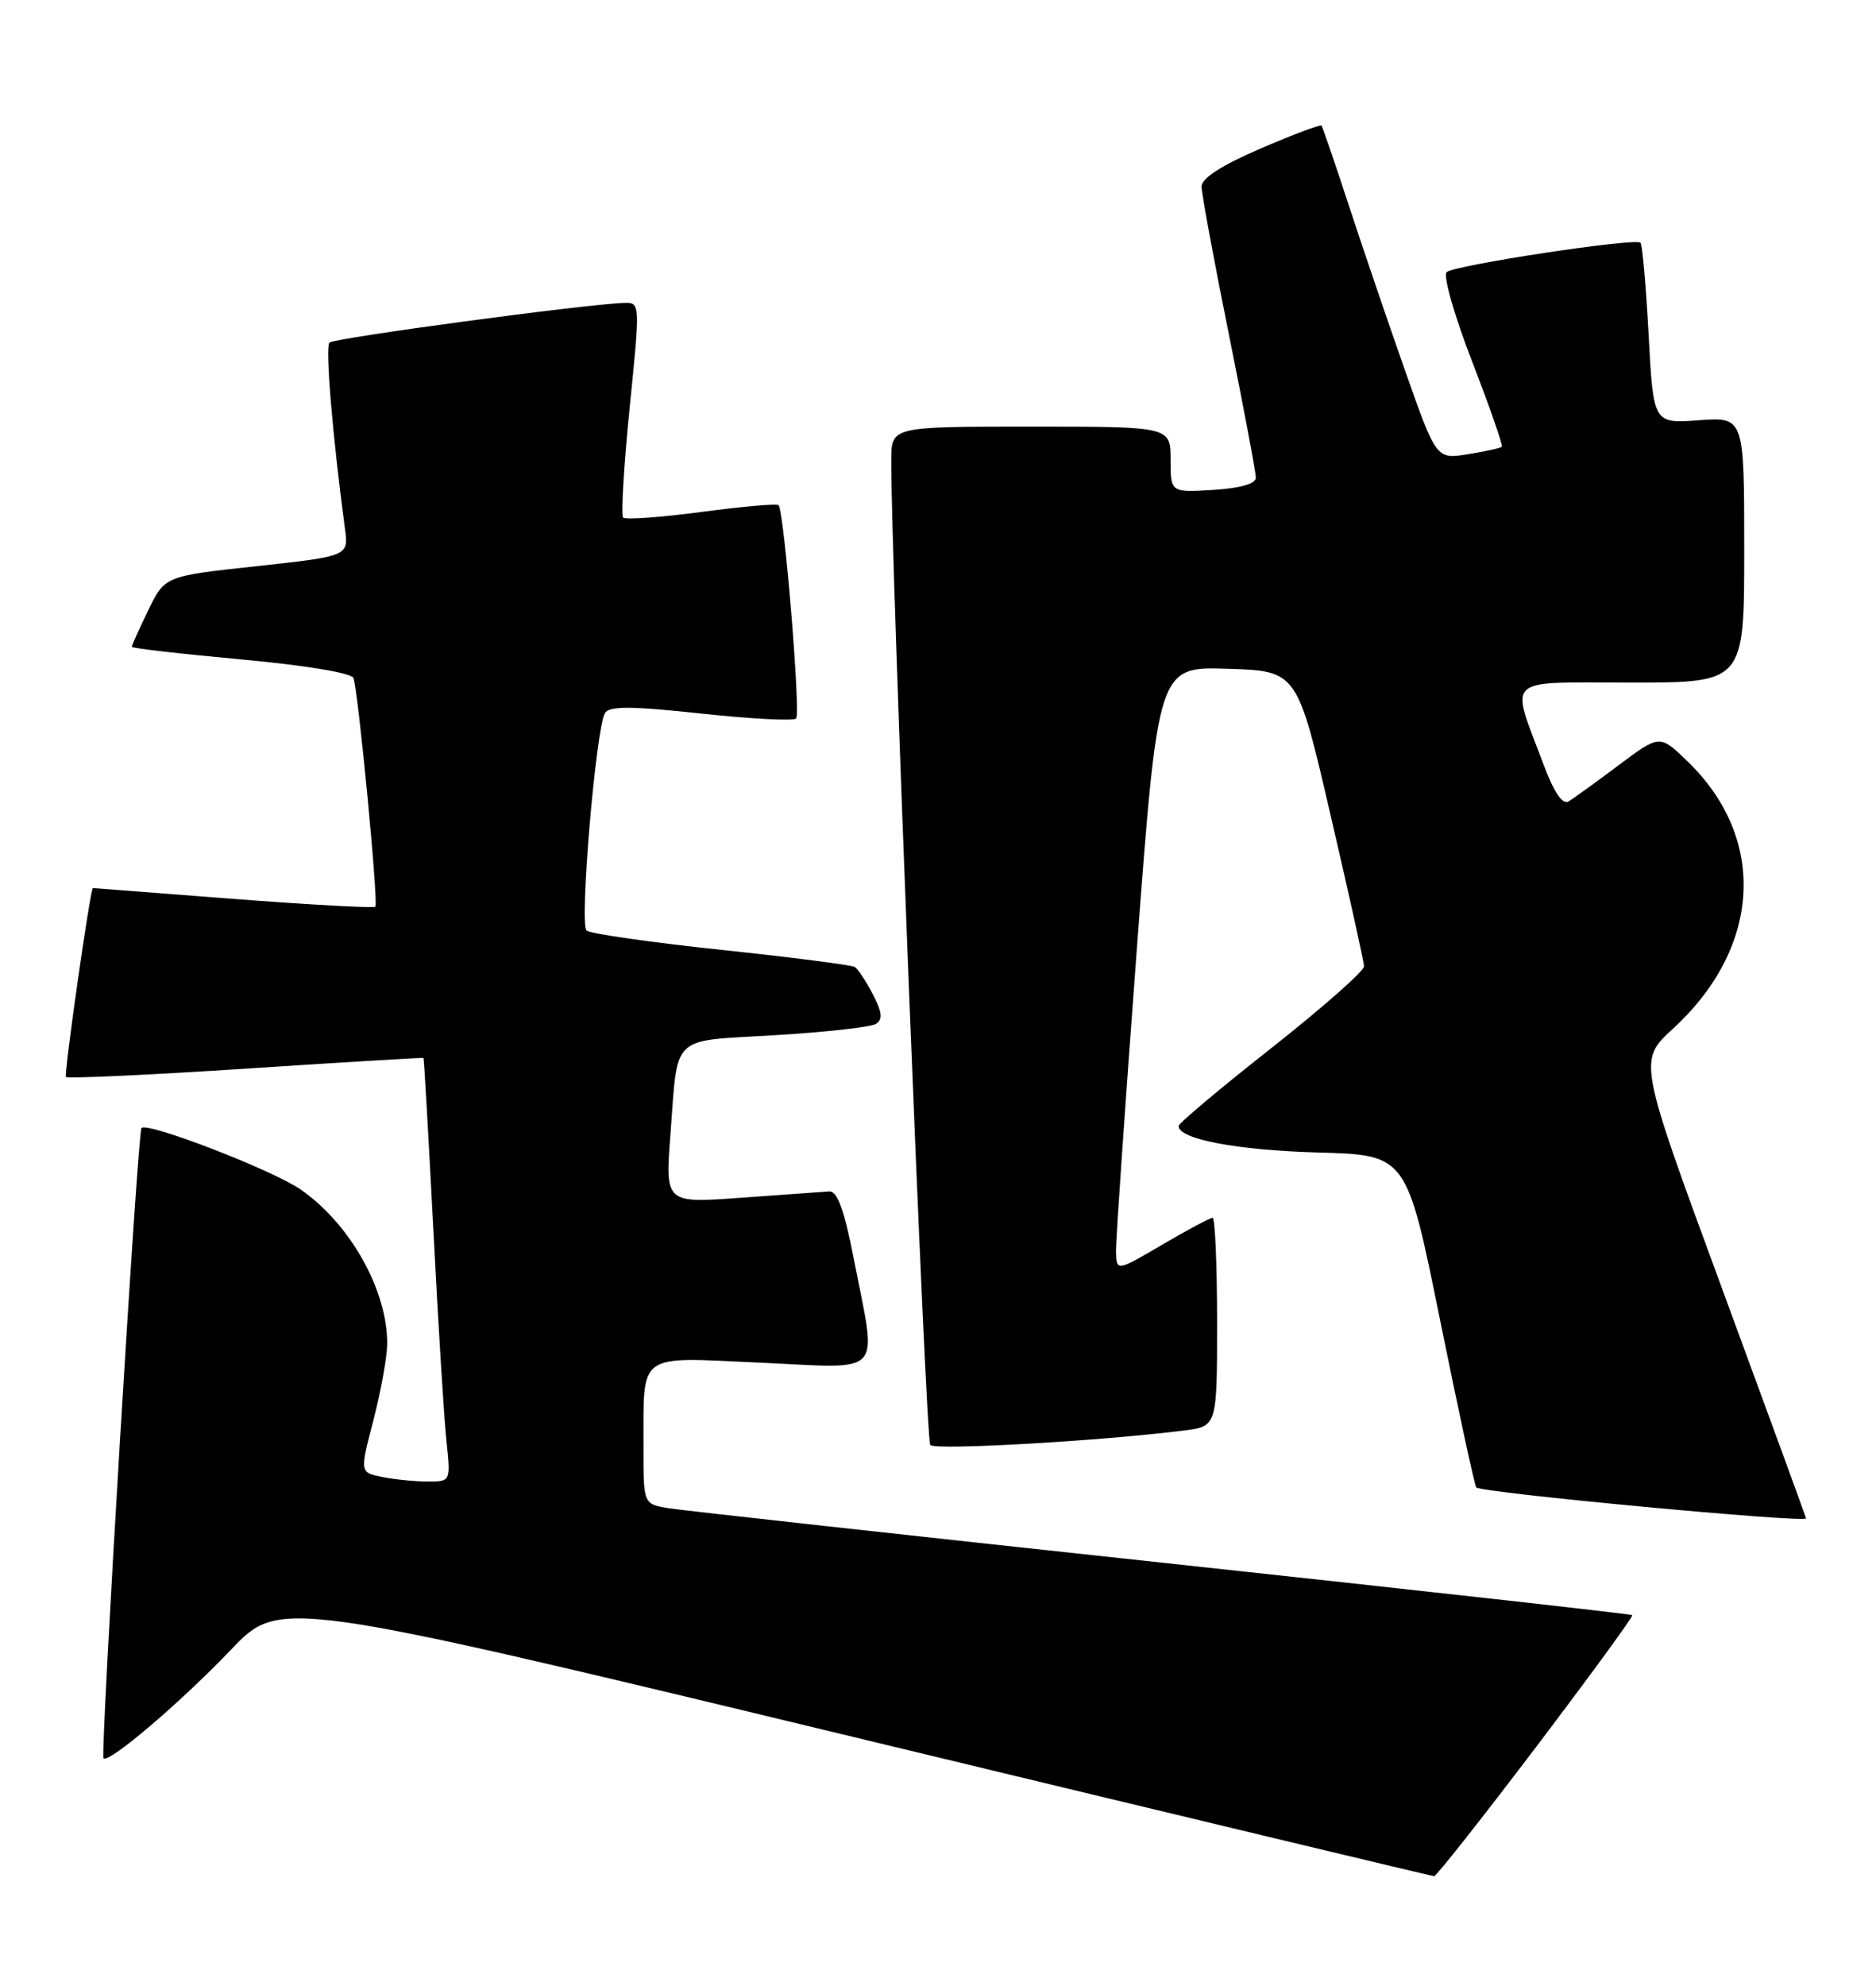 <?xml version="1.0" encoding="UTF-8" standalone="no"?>
<!DOCTYPE svg PUBLIC "-//W3C//DTD SVG 1.1//EN" "http://www.w3.org/Graphics/SVG/1.1/DTD/svg11.dtd" >
<svg xmlns="http://www.w3.org/2000/svg" xmlns:xlink="http://www.w3.org/1999/xlink" version="1.1" viewBox="0 0 242 256">
 <g >
 <path fill="currentColor"
d=" M 198.17 225.20 C 205.13 216.01 210.71 208.38 210.56 208.23 C 210.42 208.08 183.12 205.04 149.90 201.46 C 116.68 197.89 88.04 194.73 86.25 194.44 C 83.00 193.91 83.00 193.91 83.01 186.70 C 83.04 174.17 81.98 174.95 98.11 175.68 C 114.28 176.41 113.13 177.68 110.18 162.50 C 108.90 155.95 108.03 153.53 106.96 153.60 C 106.16 153.65 101.07 154.02 95.65 154.41 C 85.81 155.13 85.81 155.13 86.48 146.32 C 87.49 133.16 86.32 134.28 99.93 133.46 C 106.44 133.07 112.32 132.42 112.98 132.01 C 113.90 131.44 113.81 130.53 112.60 128.20 C 111.73 126.51 110.67 124.92 110.26 124.66 C 109.84 124.41 102.08 123.41 93.00 122.45 C 83.92 121.49 76.12 120.37 75.66 119.96 C 74.72 119.13 76.88 93.82 78.04 91.93 C 78.61 91.01 81.42 91.02 90.43 91.99 C 96.84 92.68 102.36 92.97 102.70 92.63 C 103.31 92.03 101.15 65.87 100.43 65.12 C 100.23 64.91 95.76 65.30 90.50 66.00 C 85.24 66.70 80.69 67.02 80.39 66.73 C 80.10 66.43 80.47 60.07 81.22 52.59 C 82.59 39.11 82.58 39.00 80.55 39.05 C 75.78 39.18 43.10 43.57 42.50 44.17 C 41.94 44.73 42.88 56.08 44.49 68.10 C 44.98 71.70 44.98 71.70 33.12 72.99 C 21.27 74.27 21.27 74.27 19.13 78.66 C 17.96 81.08 17.00 83.20 17.00 83.39 C 17.00 83.57 23.34 84.30 31.09 85.01 C 39.29 85.76 45.35 86.76 45.59 87.40 C 46.21 89.05 48.84 116.44 48.42 116.89 C 48.23 117.10 39.95 116.64 30.03 115.88 C 20.11 115.11 11.99 114.49 11.98 114.49 C 11.64 114.60 8.22 138.55 8.51 138.84 C 8.74 139.07 19.18 138.59 31.71 137.77 C 44.25 136.95 54.56 136.33 54.63 136.39 C 54.70 136.45 55.27 146.40 55.90 158.50 C 56.52 170.60 57.28 182.86 57.59 185.75 C 58.14 191.00 58.14 191.00 55.20 191.00 C 53.58 191.00 50.94 190.74 49.33 190.42 C 46.41 189.83 46.41 189.83 48.15 183.17 C 49.10 179.50 49.91 175.10 49.94 173.40 C 50.07 166.52 45.23 157.81 38.78 153.35 C 35.17 150.85 19.05 144.62 18.25 145.42 C 17.76 145.91 12.92 226.25 13.35 226.68 C 14.04 227.37 23.33 219.45 29.79 212.69 C 36.08 206.09 36.08 206.09 110.29 223.98 C 151.11 233.82 184.72 241.87 185.00 241.88 C 185.28 241.89 191.20 234.38 198.17 225.20 Z  M 232.98 195.75 C 232.96 195.61 228.09 182.28 222.14 166.12 C 211.32 136.74 211.32 136.74 215.81 132.62 C 227.25 122.12 227.99 108.05 217.63 98.10 C 214.09 94.69 214.09 94.69 208.79 98.66 C 205.88 100.84 202.97 102.94 202.33 103.33 C 201.56 103.78 200.45 102.13 199.11 98.55 C 194.79 87.03 193.76 88.00 210.39 88.00 C 225.00 88.00 225.00 88.00 225.00 70.88 C 225.00 53.76 225.00 53.76 219.14 54.18 C 213.28 54.61 213.28 54.61 212.67 43.17 C 212.33 36.87 211.86 31.53 211.62 31.29 C 210.97 30.64 187.64 34.18 186.62 35.08 C 186.13 35.52 187.58 40.61 189.89 46.58 C 192.17 52.47 193.90 57.43 193.73 57.60 C 193.56 57.77 191.59 58.20 189.35 58.56 C 185.28 59.21 185.28 59.21 181.28 47.86 C 179.08 41.61 175.80 32.00 174.00 26.50 C 172.20 21.00 170.61 16.36 170.47 16.19 C 170.33 16.02 166.79 17.35 162.61 19.15 C 157.61 21.30 155.00 22.98 155.00 24.04 C 155.00 24.93 156.57 33.46 158.50 43.00 C 160.43 52.54 162.00 60.90 162.00 61.58 C 162.00 62.37 160.02 62.94 156.50 63.16 C 151.00 63.50 151.00 63.50 151.00 59.25 C 151.00 55.00 151.00 55.00 133.00 55.00 C 115.00 55.00 115.00 55.00 114.97 59.25 C 114.89 71.27 119.41 185.61 120.00 186.29 C 120.61 187.00 142.04 185.77 152.75 184.42 C 157.00 183.88 157.00 183.88 157.00 170.44 C 157.00 163.05 156.74 157.00 156.42 157.00 C 156.10 157.00 153.17 158.56 149.92 160.47 C 144.00 163.94 144.00 163.94 143.96 161.22 C 143.95 159.72 145.16 142.17 146.66 122.22 C 149.39 85.93 149.39 85.93 158.36 86.22 C 167.33 86.50 167.33 86.50 171.62 105.00 C 173.99 115.17 175.94 123.99 175.96 124.58 C 175.98 125.17 170.62 129.90 164.05 135.08 C 157.47 140.26 152.07 144.79 152.05 145.15 C 151.93 146.84 159.55 148.29 169.97 148.58 C 181.45 148.89 181.45 148.89 185.76 170.15 C 188.13 181.84 190.24 191.57 190.43 191.76 C 191.12 192.45 233.04 196.38 232.98 195.75 Z "/>
</g>
</svg>